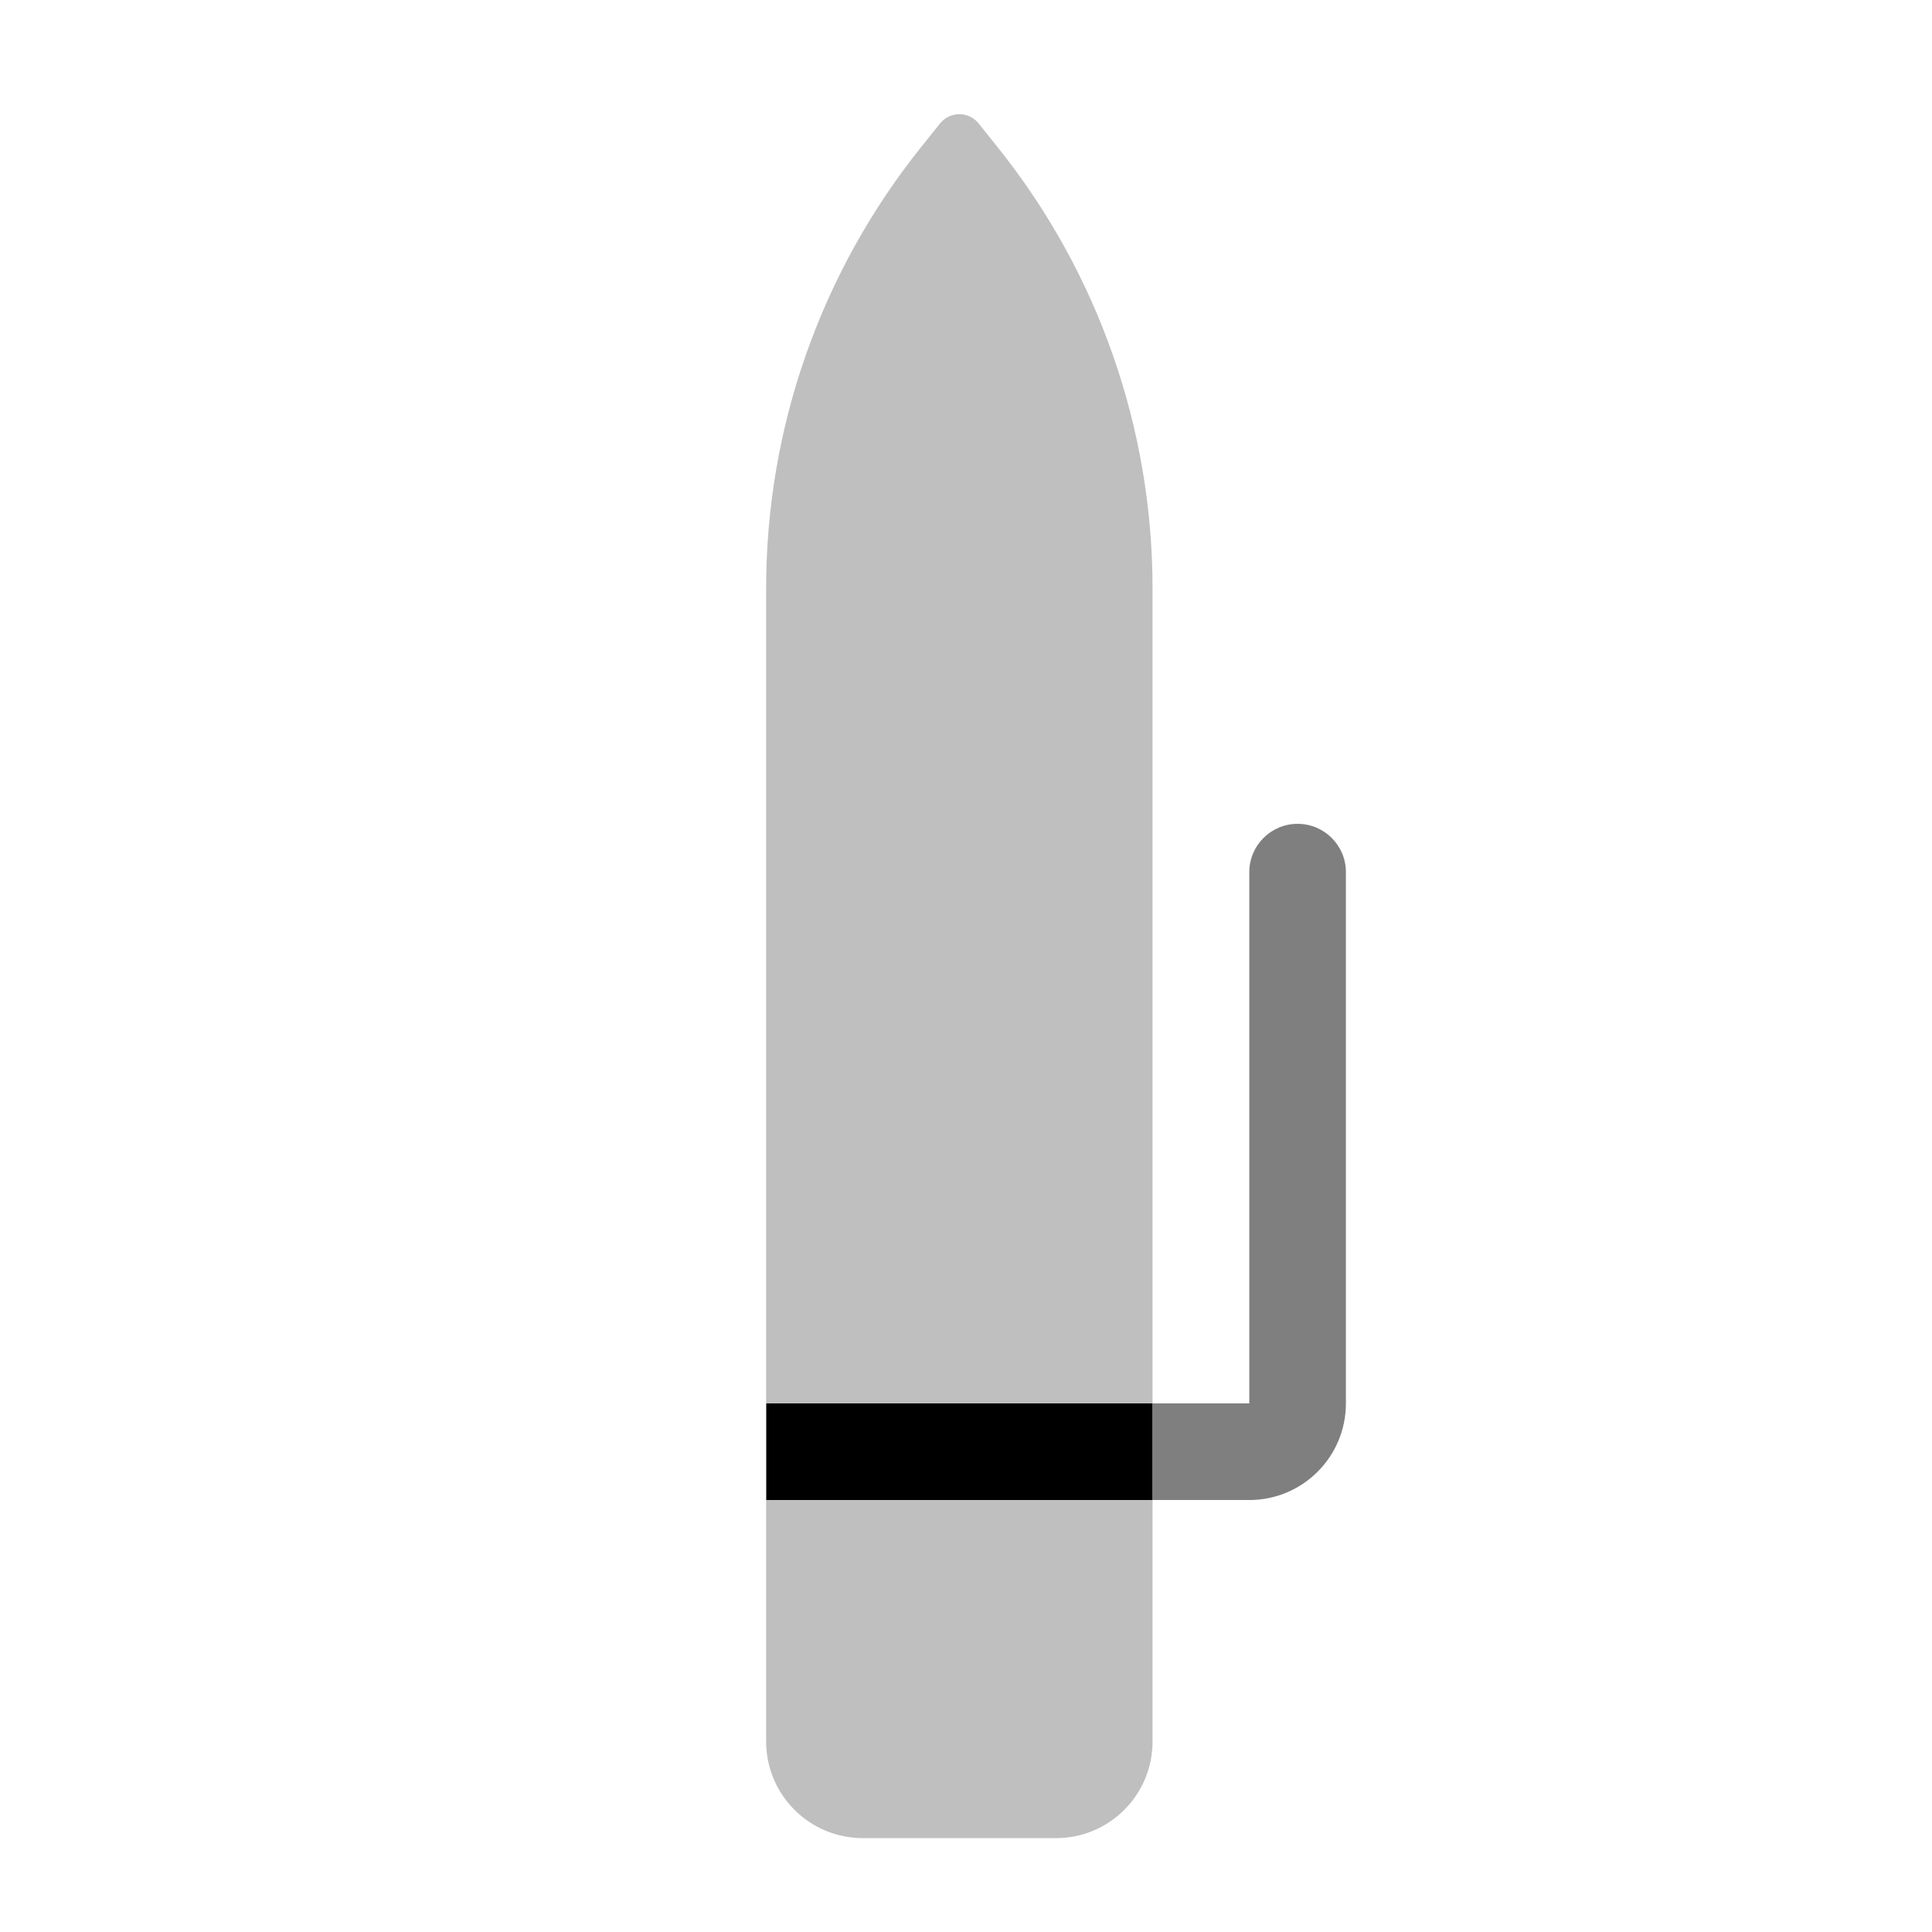 <svg viewBox="0 0 80 80" fill="none">
  <path opacity="0.25" fill-rule="evenodd" clip-rule="evenodd" d="M47.724 72.117C47.724 74.324 45.935 76.113 43.728 76.113H35.728C33.517 76.113 31.724 74.32 31.724 72.108L31.724 24.358C31.724 17.726 33.981 11.291 38.124 6.113L38.924 5.113C39.334 4.6 40.114 4.6 40.524 5.113L41.324 6.113C45.467 11.291 47.724 17.726 47.724 24.358L47.724 72.117Z" fill="currentColor" />
  <path opacity="0.5" d="M55.731 36.113C55.731 35.008 54.836 34.113 53.731 34.113C52.627 34.113 51.731 35.008 51.731 36.113H55.731ZM51.731 62.113C52.836 62.113 53.731 61.217 53.731 60.113C53.731 59.008 52.836 58.113 51.731 58.113V62.113ZM55.731 58.113L55.731 36.113H51.731L51.731 58.113H55.731ZM47.731 62.113H51.731V58.113H47.731V62.113ZM51.731 58.113V62.113C53.941 62.113 55.731 60.322 55.731 58.113H51.731Z" fill="currentColor" />
  <path d="M31.731 60.113L47.723 60.113" stroke="currentColor" stroke-width="4" stroke-linejoin="round" />
</svg>